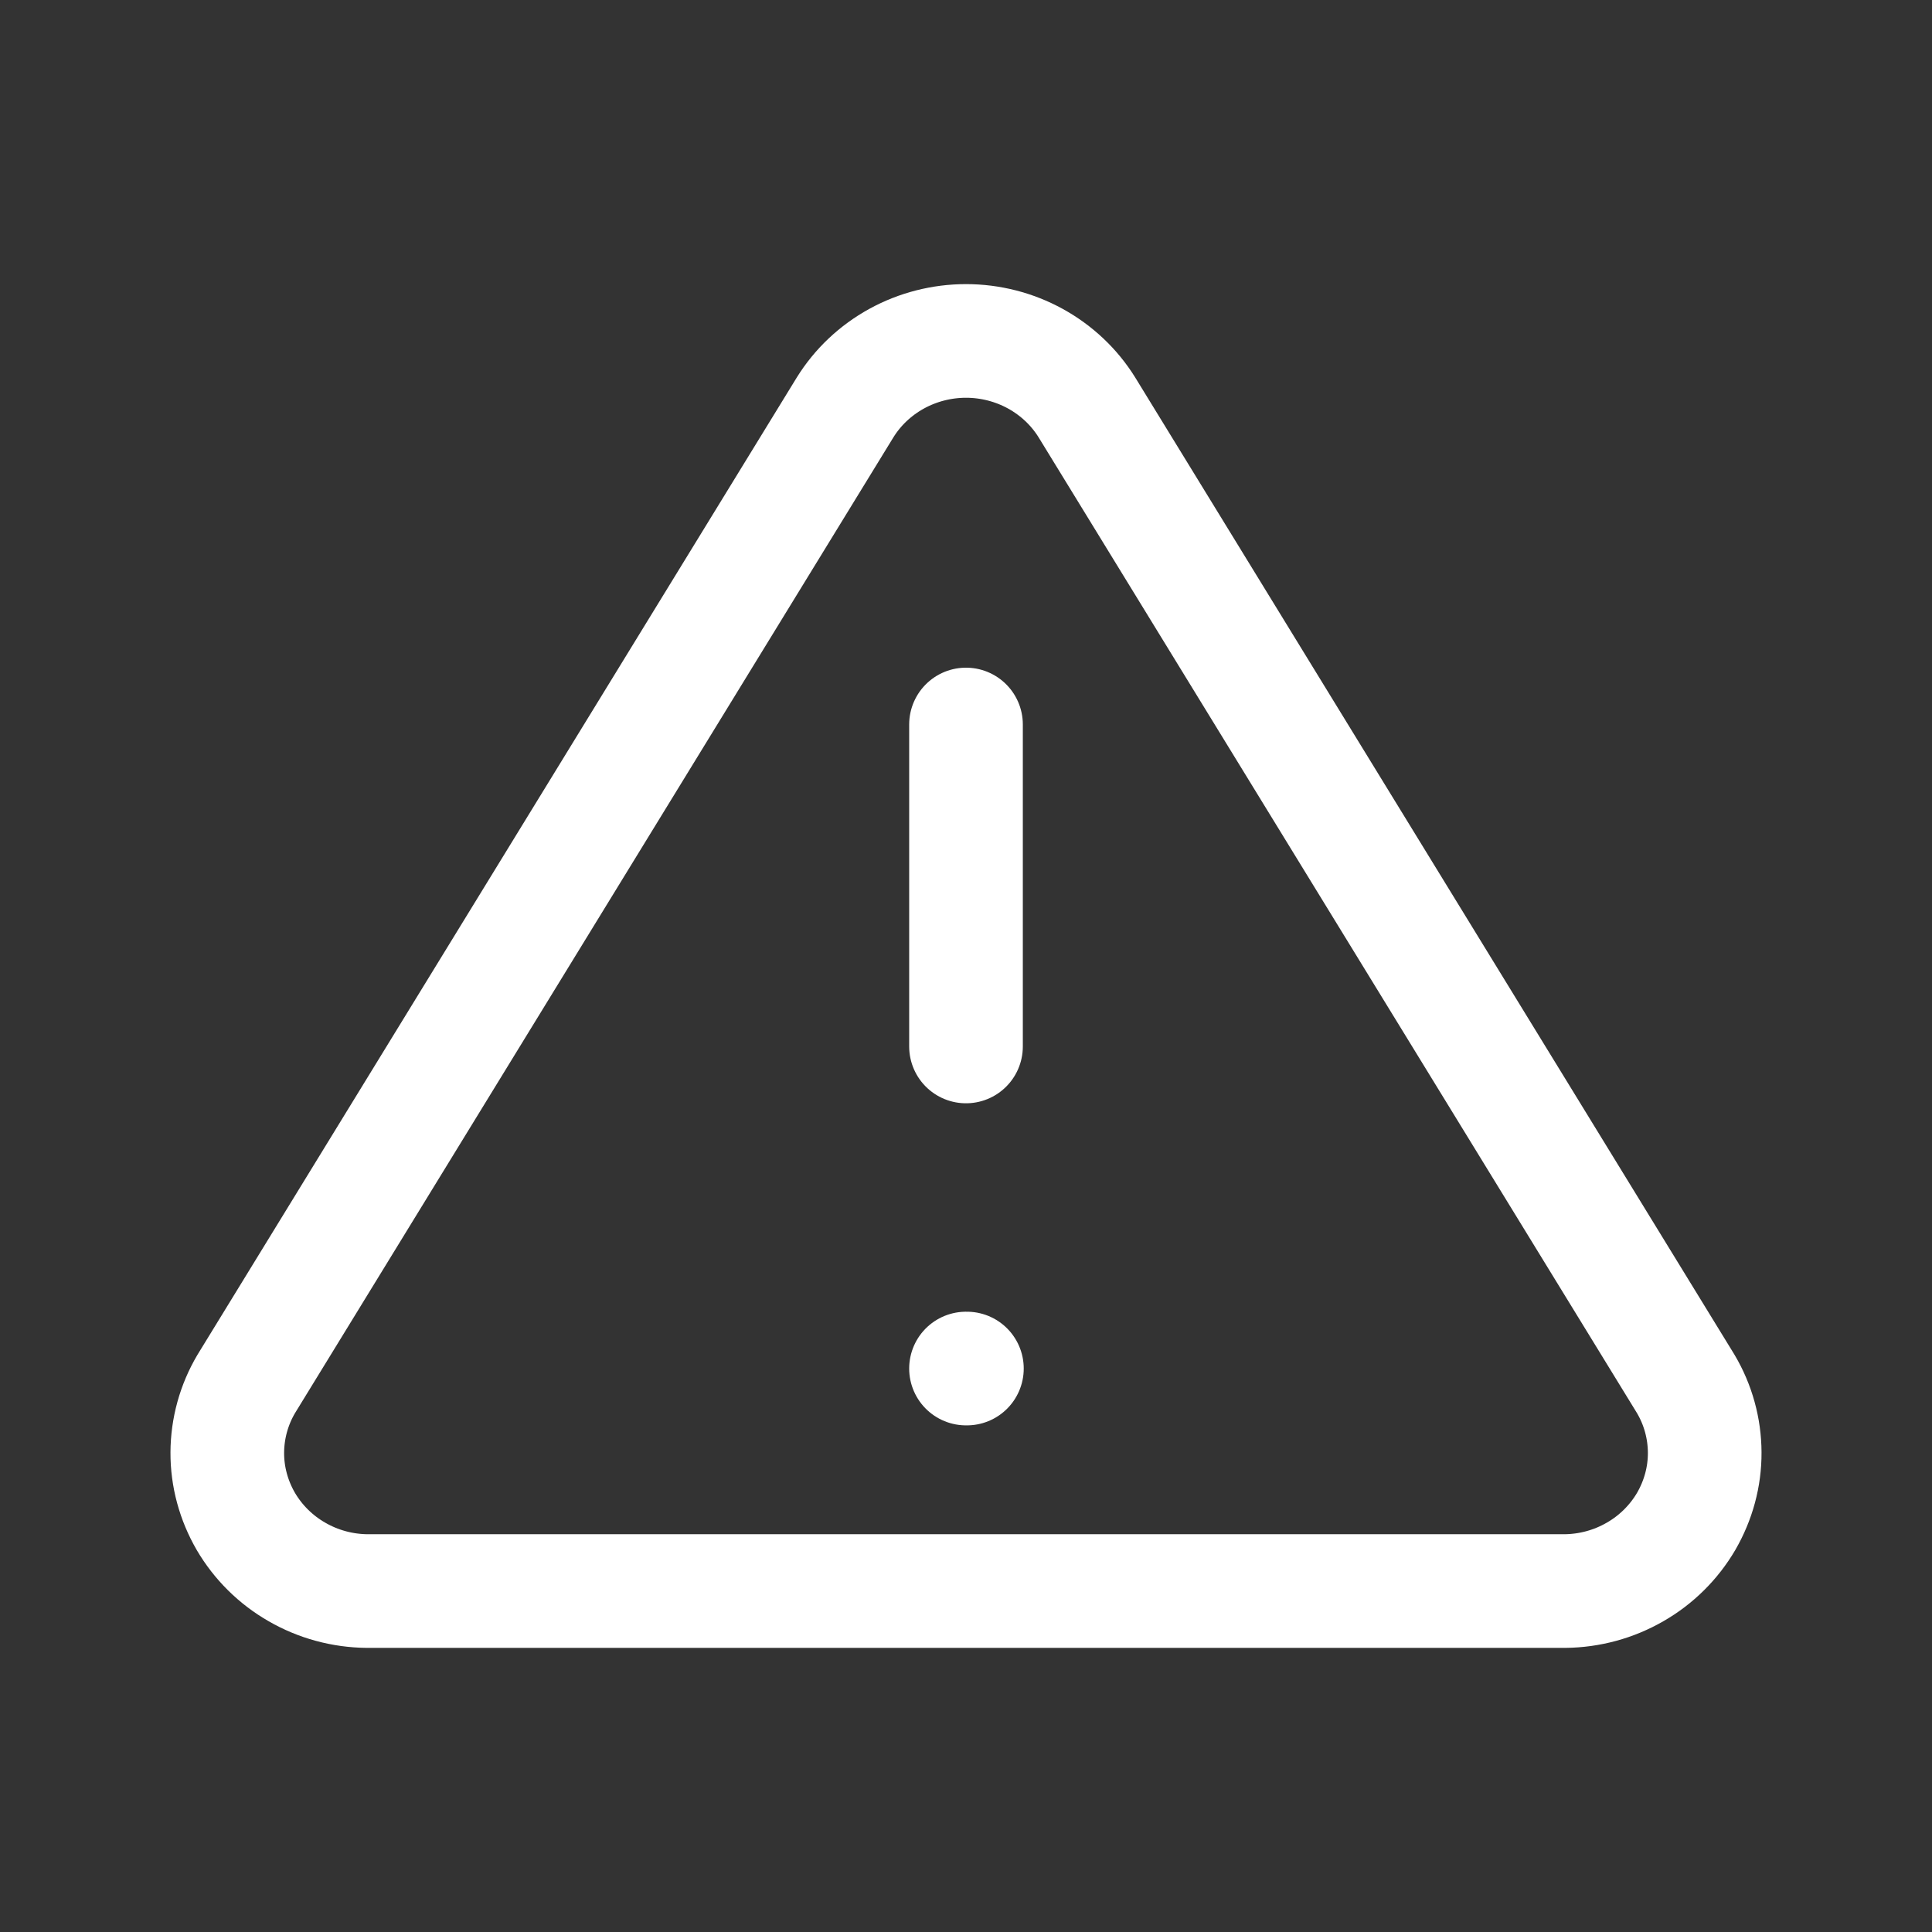 <svg width="17" height="17" viewBox="0 0 17 17" fill="none" xmlns="http://www.w3.org/2000/svg">
<rect x="0" y="0" width="17" height="17" fill="#333333" stroke="none"/>
<path d="M7.436 3.585L2.167 12.177C2.058 12.361 2.001 12.569 2 12.781C1.999 12.994 2.056 13.202 2.163 13.387C2.271 13.571 2.426 13.725 2.613 13.832C2.8 13.94 3.013 13.998 3.231 14H13.769C13.987 13.998 14.2 13.94 14.387 13.832C14.574 13.725 14.729 13.571 14.837 13.387C14.944 13.202 15.001 12.994 15 12.781C14.999 12.569 14.942 12.361 14.833 12.177L9.564 3.585C9.453 3.406 9.297 3.259 9.11 3.156C8.924 3.054 8.714 3 8.5 3C8.286 3 8.076 3.054 7.89 3.156C7.703 3.259 7.547 3.406 7.436 3.585V3.585Z" stroke="white" stroke-linecap="round" stroke-linejoin="round"/>
<path d="M8.5 6.375V9.208" stroke="white" stroke-linecap="round" stroke-linejoin="round"/>
<path d="M8.5 12.042H8.508" stroke="white" stroke-linecap="round" stroke-linejoin="round"/>
</svg>
